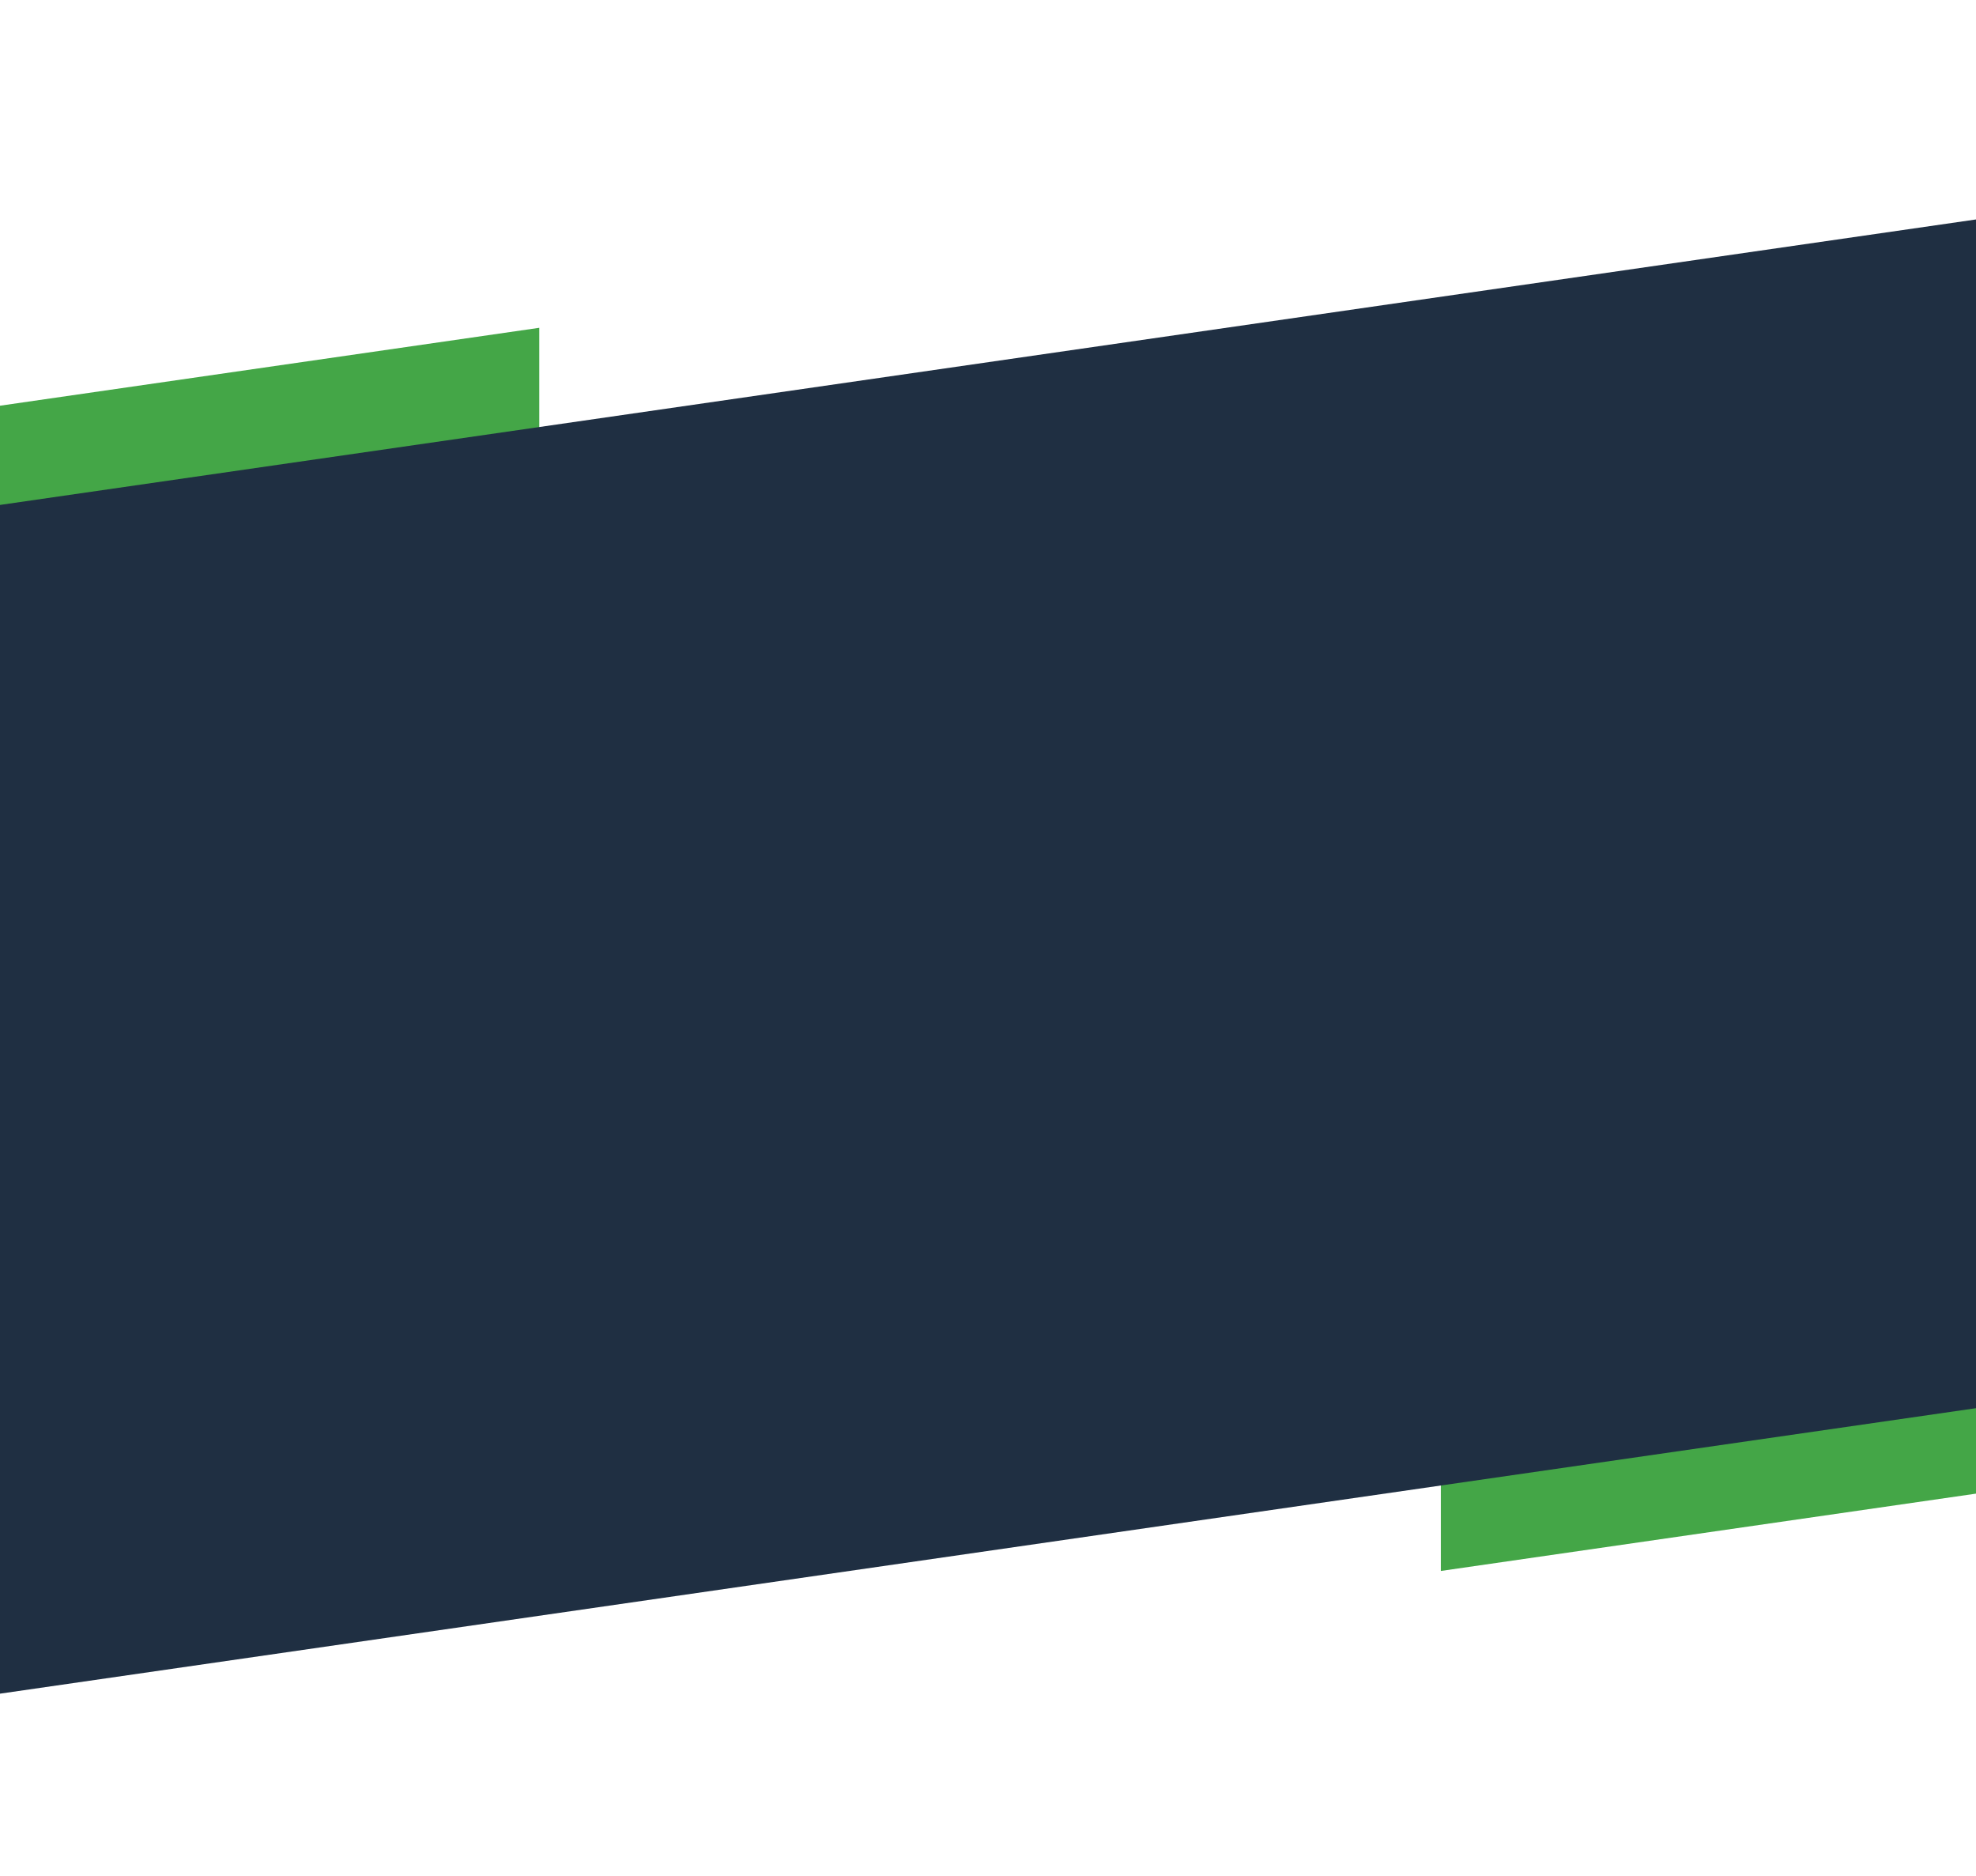 <svg width="1440" height="1367" viewBox="0 0 1440 1367" fill="none" xmlns="http://www.w3.org/2000/svg">
<g filter="url(#filter0_dddd_829_5473)">
<rect width="443.425" height="91.749" transform="matrix(0.99 -0.143 0 1 -46 262.504)" fill="#44A647"/>
</g>
<g filter="url(#filter1_dddd_829_5473)">
<rect width="551.23" height="91.749" transform="matrix(0.99 -0.143 0 1 1050 1013.1)" fill="#44A647"/>
</g>
<g filter="url(#filter2_dddd_829_5473)">
<rect width="1464.52" height="866.105" transform="matrix(0.99 -0.143 0 1 0 328.148)" fill="#1F2F42"/>
</g>
<defs>
<filter id="filter0_dddd_829_5473" x="-191" y="80.876" width="728.836" height="445.377" filterUnits="userSpaceOnUse" color-interpolation-filters="sRGB">
<feFlood flood-opacity="0" result="BackgroundImageFix"/>
<feColorMatrix in="SourceAlpha" type="matrix" values="0 0 0 0 0 0 0 0 0 0 0 0 0 0 0 0 0 0 127 0" result="hardAlpha"/>
<feOffset dy="1.223"/>
<feGaussianBlur stdDeviation="3.283"/>
<feColorMatrix type="matrix" values="0 0 0 0 0.2 0 0 0 0 0.2 0 0 0 0 0.2 0 0 0 0.024 0"/>
<feBlend mode="normal" in2="BackgroundImageFix" result="effect1_dropShadow_829_5473"/>
<feColorMatrix in="SourceAlpha" type="matrix" values="0 0 0 0 0 0 0 0 0 0 0 0 0 0 0 0 0 0 127 0" result="hardAlpha"/>
<feOffset dy="3.381"/>
<feGaussianBlur stdDeviation="9.078"/>
<feColorMatrix type="matrix" values="0 0 0 0 0.2 0 0 0 0 0.2 0 0 0 0 0.2 0 0 0 0.035 0"/>
<feBlend mode="normal" in2="effect1_dropShadow_829_5473" result="effect2_dropShadow_829_5473"/>
<feColorMatrix in="SourceAlpha" type="matrix" values="0 0 0 0 0 0 0 0 0 0 0 0 0 0 0 0 0 0 127 0" result="hardAlpha"/>
<feOffset dy="8.14"/>
<feGaussianBlur stdDeviation="21.857"/>
<feColorMatrix type="matrix" values="0 0 0 0 0.2 0 0 0 0 0.2 0 0 0 0 0.2 0 0 0 0.046 0"/>
<feBlend mode="normal" in2="effect2_dropShadow_829_5473" result="effect3_dropShadow_829_5473"/>
<feColorMatrix in="SourceAlpha" type="matrix" values="0 0 0 0 0 0 0 0 0 0 0 0 0 0 0 0 0 0 127 0" result="hardAlpha"/>
<feOffset dy="27"/>
<feGaussianBlur stdDeviation="72.5"/>
<feColorMatrix type="matrix" values="0 0 0 0 0.2 0 0 0 0 0.2 0 0 0 0 0.2 0 0 0 0.07 0"/>
<feBlend mode="normal" in2="effect3_dropShadow_829_5473" result="effect4_dropShadow_829_5473"/>
<feBlend mode="normal" in="SourceGraphic" in2="effect4_dropShadow_829_5473" result="shape"/>
</filter>
<filter id="filter1_dddd_829_5473" x="905" y="816" width="835.525" height="460.846" filterUnits="userSpaceOnUse" color-interpolation-filters="sRGB">
<feFlood flood-opacity="0" result="BackgroundImageFix"/>
<feColorMatrix in="SourceAlpha" type="matrix" values="0 0 0 0 0 0 0 0 0 0 0 0 0 0 0 0 0 0 127 0" result="hardAlpha"/>
<feOffset dy="1.223"/>
<feGaussianBlur stdDeviation="3.283"/>
<feColorMatrix type="matrix" values="0 0 0 0 0.2 0 0 0 0 0.2 0 0 0 0 0.2 0 0 0 0.024 0"/>
<feBlend mode="normal" in2="BackgroundImageFix" result="effect1_dropShadow_829_5473"/>
<feColorMatrix in="SourceAlpha" type="matrix" values="0 0 0 0 0 0 0 0 0 0 0 0 0 0 0 0 0 0 127 0" result="hardAlpha"/>
<feOffset dy="3.381"/>
<feGaussianBlur stdDeviation="9.078"/>
<feColorMatrix type="matrix" values="0 0 0 0 0.2 0 0 0 0 0.2 0 0 0 0 0.2 0 0 0 0.035 0"/>
<feBlend mode="normal" in2="effect1_dropShadow_829_5473" result="effect2_dropShadow_829_5473"/>
<feColorMatrix in="SourceAlpha" type="matrix" values="0 0 0 0 0 0 0 0 0 0 0 0 0 0 0 0 0 0 127 0" result="hardAlpha"/>
<feOffset dy="8.14"/>
<feGaussianBlur stdDeviation="21.857"/>
<feColorMatrix type="matrix" values="0 0 0 0 0.2 0 0 0 0 0.2 0 0 0 0 0.2 0 0 0 0.046 0"/>
<feBlend mode="normal" in2="effect2_dropShadow_829_5473" result="effect3_dropShadow_829_5473"/>
<feColorMatrix in="SourceAlpha" type="matrix" values="0 0 0 0 0 0 0 0 0 0 0 0 0 0 0 0 0 0 127 0" result="hardAlpha"/>
<feOffset dy="27"/>
<feGaussianBlur stdDeviation="72.5"/>
<feColorMatrix type="matrix" values="0 0 0 0 0.2 0 0 0 0 0.2 0 0 0 0 0.2 0 0 0 0.07 0"/>
<feBlend mode="normal" in2="effect3_dropShadow_829_5473" result="effect4_dropShadow_829_5473"/>
<feBlend mode="normal" in="SourceGraphic" in2="effect4_dropShadow_829_5473" result="shape"/>
</filter>
<filter id="filter2_dddd_829_5473" x="-145" y="0" width="1739.37" height="1366.25" filterUnits="userSpaceOnUse" color-interpolation-filters="sRGB">
<feFlood flood-opacity="0" result="BackgroundImageFix"/>
<feColorMatrix in="SourceAlpha" type="matrix" values="0 0 0 0 0 0 0 0 0 0 0 0 0 0 0 0 0 0 127 0" result="hardAlpha"/>
<feOffset dy="1.223"/>
<feGaussianBlur stdDeviation="3.283"/>
<feColorMatrix type="matrix" values="0 0 0 0 0.2 0 0 0 0 0.2 0 0 0 0 0.2 0 0 0 0.024 0"/>
<feBlend mode="normal" in2="BackgroundImageFix" result="effect1_dropShadow_829_5473"/>
<feColorMatrix in="SourceAlpha" type="matrix" values="0 0 0 0 0 0 0 0 0 0 0 0 0 0 0 0 0 0 127 0" result="hardAlpha"/>
<feOffset dy="3.381"/>
<feGaussianBlur stdDeviation="9.078"/>
<feColorMatrix type="matrix" values="0 0 0 0 0.2 0 0 0 0 0.2 0 0 0 0 0.2 0 0 0 0.035 0"/>
<feBlend mode="normal" in2="effect1_dropShadow_829_5473" result="effect2_dropShadow_829_5473"/>
<feColorMatrix in="SourceAlpha" type="matrix" values="0 0 0 0 0 0 0 0 0 0 0 0 0 0 0 0 0 0 127 0" result="hardAlpha"/>
<feOffset dy="8.14"/>
<feGaussianBlur stdDeviation="21.857"/>
<feColorMatrix type="matrix" values="0 0 0 0 0.2 0 0 0 0 0.2 0 0 0 0 0.2 0 0 0 0.046 0"/>
<feBlend mode="normal" in2="effect2_dropShadow_829_5473" result="effect3_dropShadow_829_5473"/>
<feColorMatrix in="SourceAlpha" type="matrix" values="0 0 0 0 0 0 0 0 0 0 0 0 0 0 0 0 0 0 127 0" result="hardAlpha"/>
<feOffset dy="27"/>
<feGaussianBlur stdDeviation="72.5"/>
<feColorMatrix type="matrix" values="0 0 0 0 0.2 0 0 0 0 0.2 0 0 0 0 0.2 0 0 0 0.07 0"/>
<feBlend mode="normal" in2="effect3_dropShadow_829_5473" result="effect4_dropShadow_829_5473"/>
<feBlend mode="normal" in="SourceGraphic" in2="effect4_dropShadow_829_5473" result="shape"/>
</filter>
</defs>
</svg>
